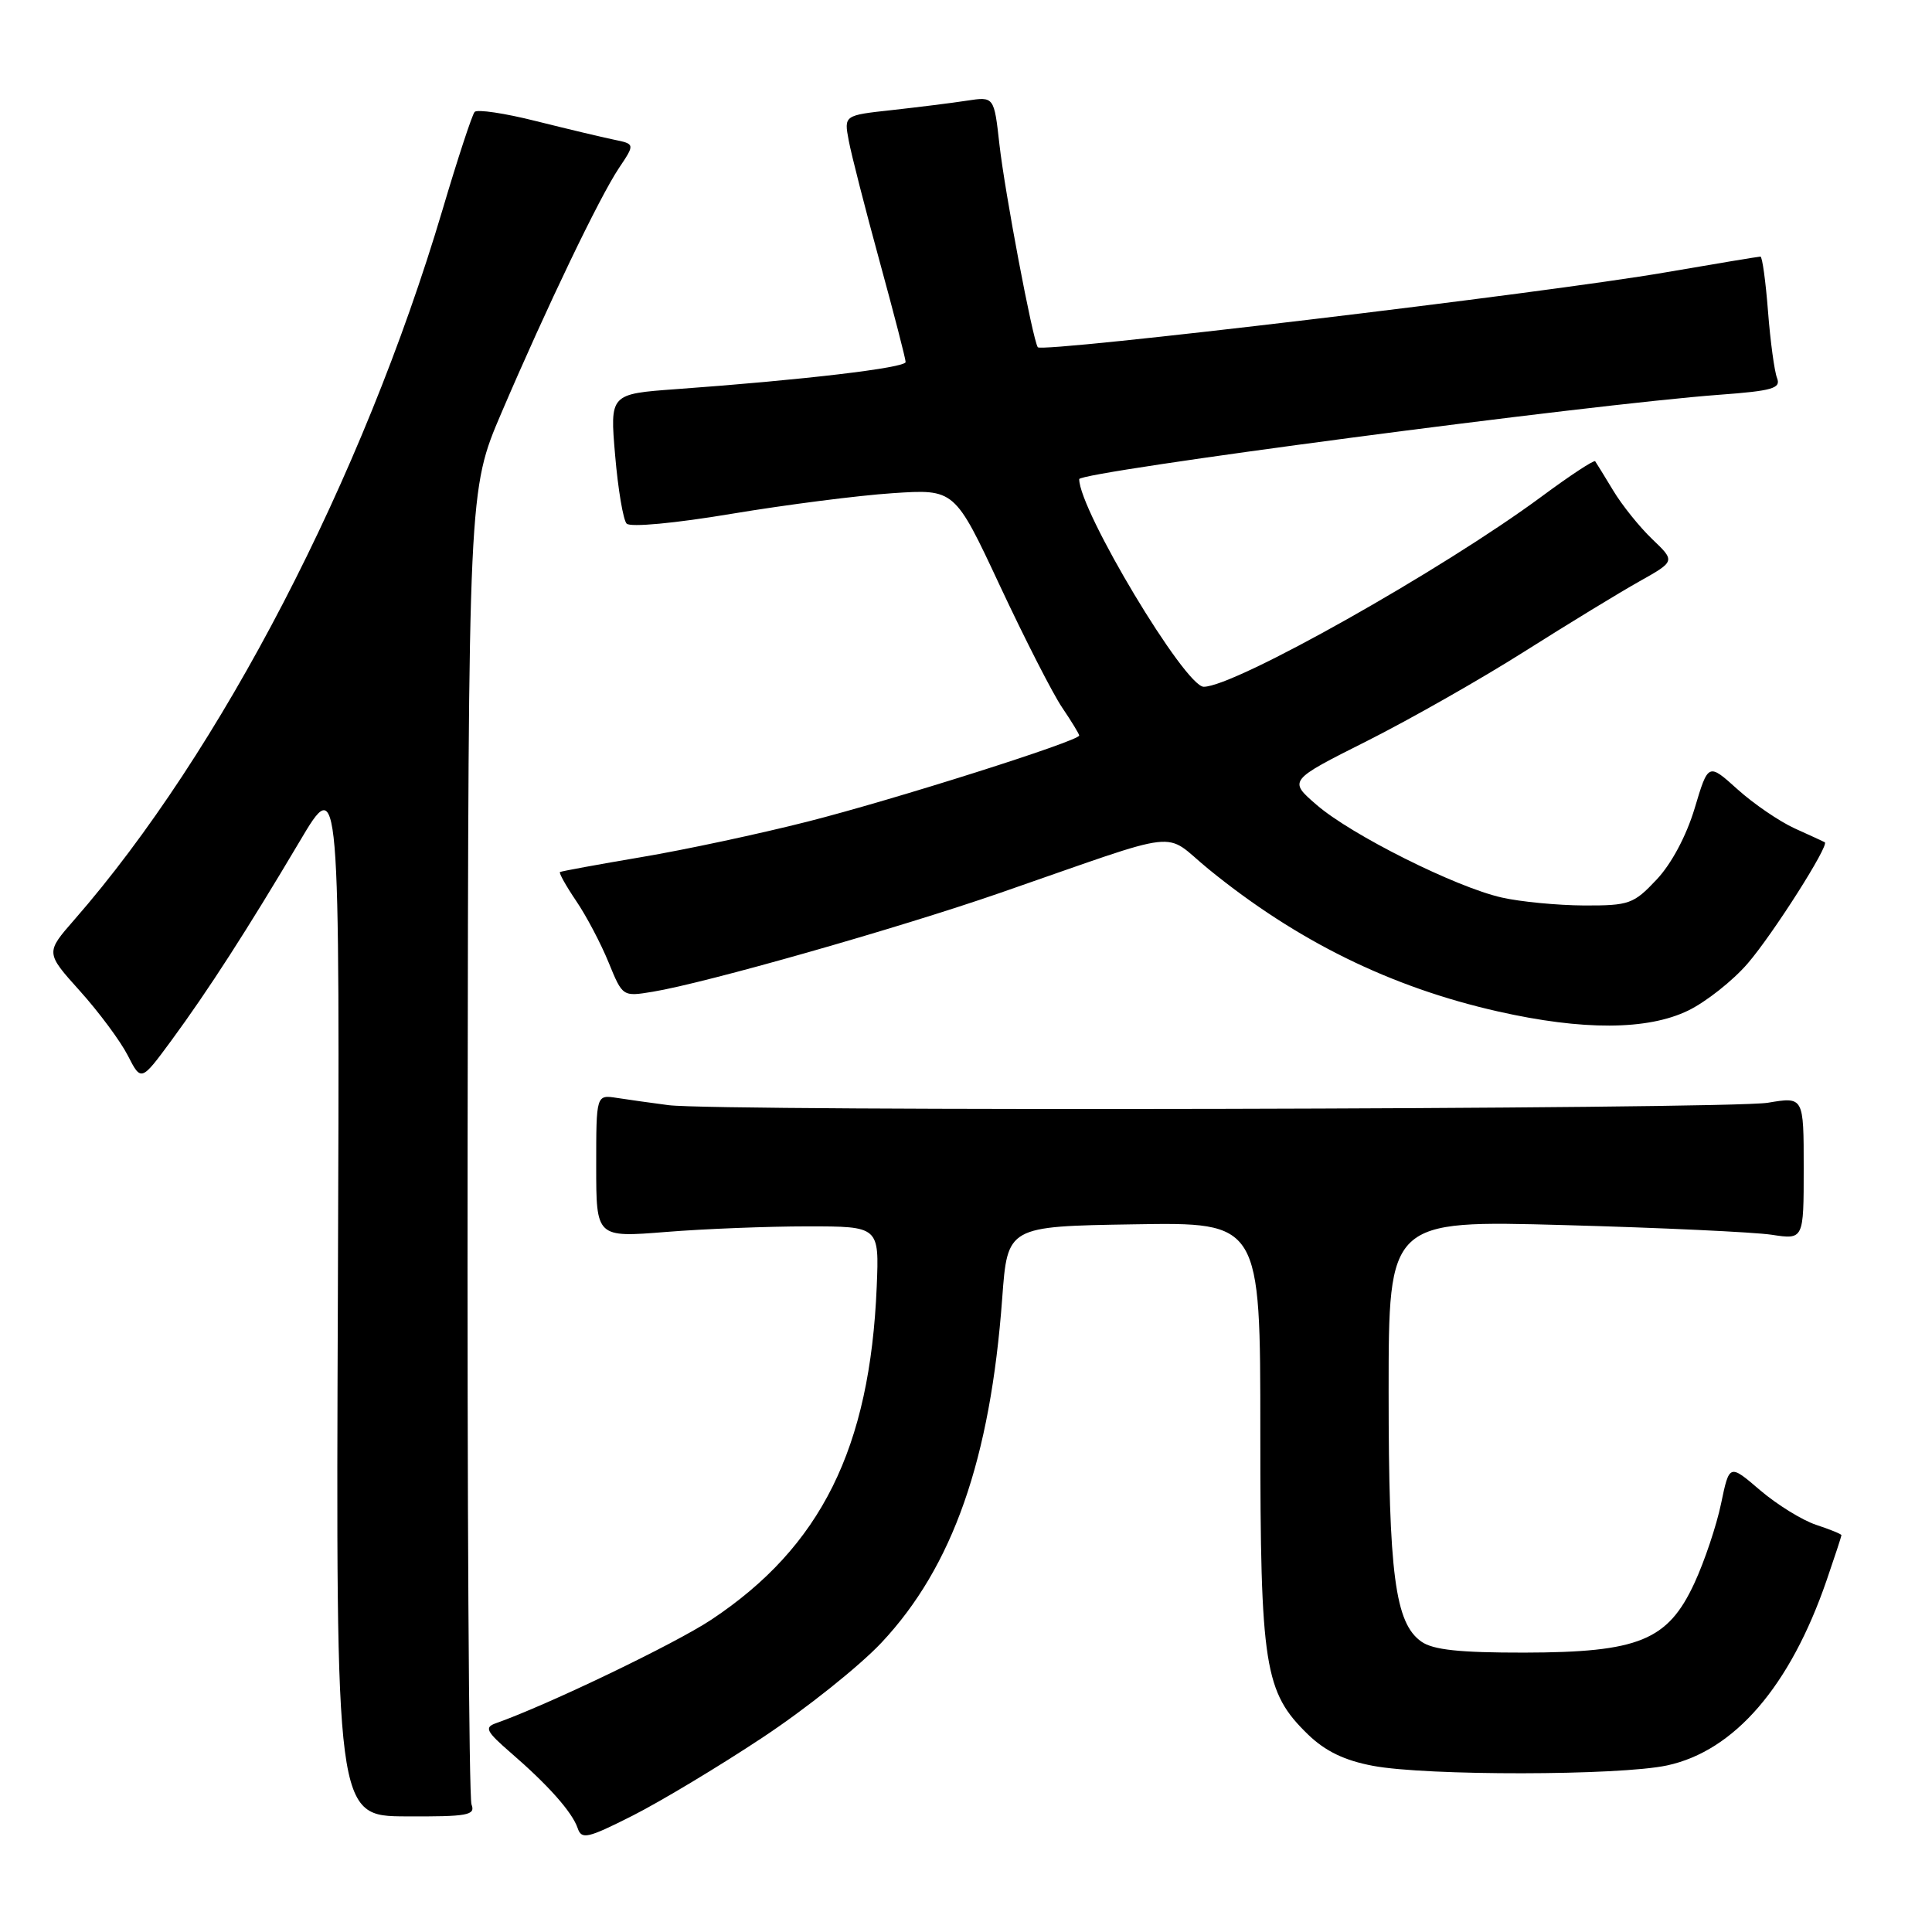 <?xml version="1.0" encoding="UTF-8" standalone="no"?>
<!DOCTYPE svg PUBLIC "-//W3C//DTD SVG 1.1//EN" "http://www.w3.org/Graphics/SVG/1.1/DTD/svg11.dtd" >
<svg xmlns="http://www.w3.org/2000/svg" xmlns:xlink="http://www.w3.org/1999/xlink" version="1.1" viewBox="0 0 256 256">
 <g >
 <path fill="currentColor"
d=" M 101.00 230.26 C 106.78 226.44 113.89 220.76 116.81 217.65 C 126.25 207.59 131.23 193.37 132.80 172.00 C 133.50 162.50 133.50 162.50 150.25 162.23 C 167.00 161.95 167.00 161.95 167.00 189.80 C 167.00 220.86 167.53 224.21 173.32 229.83 C 175.61 232.04 178.14 233.27 181.92 233.98 C 188.97 235.32 214.56 235.29 220.89 233.93 C 229.82 232.01 237.20 223.46 242.04 209.39 C 243.12 206.25 244.00 203.57 244.00 203.42 C 244.00 203.27 242.49 202.66 240.65 202.05 C 238.80 201.44 235.46 199.37 233.22 197.46 C 229.15 193.97 229.15 193.97 228.05 199.24 C 227.45 202.13 225.86 206.88 224.51 209.79 C 220.99 217.38 217.15 218.95 201.97 218.98 C 193.43 218.99 189.90 218.62 188.35 217.53 C 184.85 215.08 184.00 208.60 184.00 184.40 C 184.00 161.69 184.00 161.69 207.25 162.33 C 220.04 162.68 232.41 163.26 234.75 163.61 C 239.00 164.26 239.00 164.26 239.00 154.79 C 239.00 145.32 239.00 145.32 234.25 146.12 C 229.02 147.00 95.14 147.29 88.59 146.44 C 86.34 146.15 83.26 145.71 81.75 145.48 C 79.00 145.05 79.00 145.05 79.00 154.51 C 79.00 163.98 79.00 163.98 88.25 163.24 C 93.34 162.83 101.78 162.50 107.00 162.50 C 116.50 162.50 116.50 162.50 116.17 170.50 C 115.28 191.89 108.79 204.97 94.25 214.62 C 89.48 217.79 72.61 225.90 65.70 228.34 C 64.15 228.89 64.43 229.43 67.67 232.24 C 72.67 236.56 75.81 240.11 76.54 242.23 C 77.06 243.78 77.83 243.61 83.81 240.59 C 87.49 238.73 95.22 234.09 101.00 230.26 Z  M 62.48 239.11 C 62.13 238.23 61.90 198.67 61.96 151.21 C 62.07 64.93 62.07 64.93 66.44 54.71 C 72.46 40.65 79.43 26.14 82.00 22.29 C 84.15 19.08 84.15 19.08 81.32 18.50 C 79.77 18.18 75.12 17.07 71.00 16.04 C 66.88 15.00 63.23 14.46 62.89 14.83 C 62.56 15.20 60.63 21.06 58.62 27.85 C 48.06 63.38 29.25 99.66 9.85 121.87 C 6.03 126.24 6.03 126.24 10.59 131.31 C 13.10 134.10 15.95 137.94 16.93 139.85 C 18.70 143.31 18.70 143.31 22.68 137.91 C 27.59 131.23 32.74 123.23 39.70 111.50 C 45.03 102.50 45.03 102.50 44.77 171.57 C 44.50 240.64 44.50 240.64 53.80 240.68 C 61.97 240.72 63.03 240.53 62.48 239.11 Z  M 223.68 133.91 C 226.05 132.76 229.61 129.95 231.58 127.66 C 234.92 123.79 242.45 111.94 241.79 111.60 C 241.63 111.51 239.83 110.68 237.79 109.76 C 235.76 108.83 232.35 106.50 230.22 104.58 C 226.35 101.09 226.35 101.09 224.55 107.11 C 223.45 110.76 221.47 114.48 219.50 116.56 C 216.46 119.79 215.87 120.00 209.88 119.98 C 206.37 119.96 201.47 119.49 199.00 118.93 C 192.90 117.56 179.06 110.63 174.47 106.66 C 170.72 103.42 170.72 103.42 181.13 98.19 C 186.85 95.31 196.25 89.97 202.01 86.32 C 207.78 82.67 214.63 78.49 217.24 77.03 C 221.99 74.36 221.99 74.36 218.92 71.43 C 217.24 69.82 214.91 66.92 213.76 65.00 C 212.60 63.08 211.52 61.33 211.37 61.12 C 211.21 60.92 208.03 63.01 204.29 65.78 C 191.14 75.51 163.63 91.00 159.50 91.00 C 157.02 91.00 143.00 67.62 143.00 63.49 C 143.00 62.51 210.69 53.58 227.80 52.31 C 234.86 51.79 236.00 51.46 235.47 50.10 C 235.12 49.22 234.58 45.24 234.27 41.25 C 233.96 37.26 233.51 34.00 233.27 34.00 C 233.02 34.00 227.36 34.94 220.69 36.09 C 204.91 38.82 137.99 46.80 137.51 46.01 C 136.81 44.88 133.15 25.52 132.43 19.14 C 131.72 12.79 131.72 12.79 128.11 13.34 C 126.12 13.65 121.65 14.20 118.16 14.59 C 111.83 15.28 111.83 15.28 112.46 18.62 C 112.80 20.46 114.64 27.64 116.54 34.58 C 118.44 41.52 120.00 47.55 120.00 47.97 C 120.00 48.74 106.39 50.35 89.65 51.56 C 80.81 52.20 80.81 52.20 81.51 60.35 C 81.89 64.83 82.58 68.90 83.03 69.38 C 83.51 69.89 89.43 69.34 96.95 68.08 C 104.15 66.88 113.74 65.65 118.27 65.35 C 126.50 64.80 126.50 64.80 132.50 77.63 C 135.80 84.68 139.51 91.95 140.75 93.77 C 141.99 95.60 143.00 97.26 143.00 97.46 C 143.00 98.18 118.40 105.98 107.00 108.87 C 100.67 110.48 90.78 112.60 85.00 113.57 C 79.22 114.55 74.37 115.44 74.20 115.55 C 74.04 115.67 75.00 117.39 76.34 119.37 C 77.69 121.35 79.62 125.02 80.64 127.52 C 82.50 132.07 82.50 132.07 86.50 131.41 C 93.45 130.27 119.00 123.00 132.50 118.32 C 157.47 109.67 153.90 110.08 160.15 115.17 C 171.83 124.69 184.27 130.81 198.48 134.02 C 209.72 136.56 218.29 136.52 223.68 133.91 Z "/>
</g>
</svg>